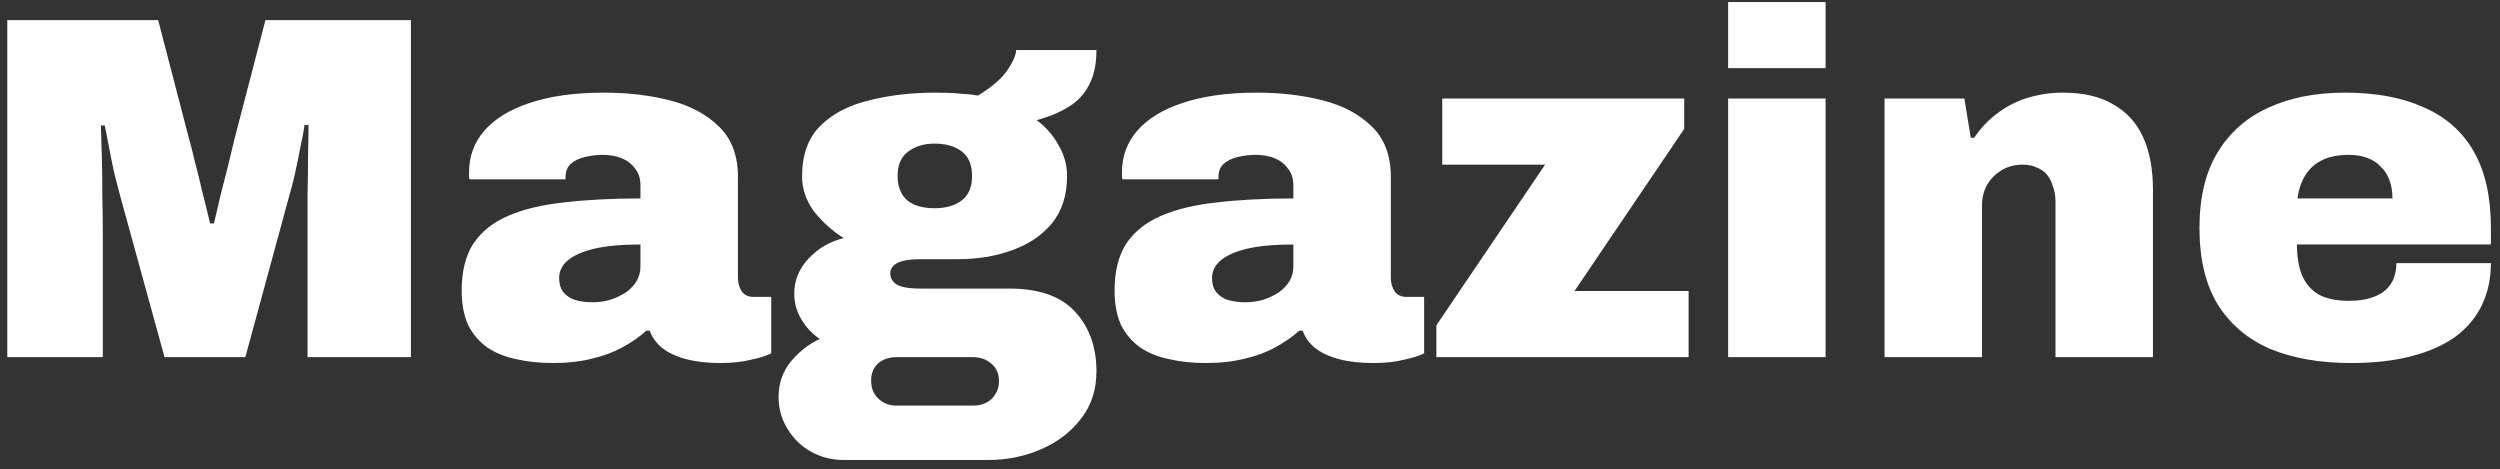 <svg width="245" height="46" viewBox="0 0 245 46" fill="none" xmlns="http://www.w3.org/2000/svg">
<rect x="0" y="0" width="245" height="46" fill="#333333" stroke="none"/>
<path d="M0.716 35V1.976H15.5L18.524 13.592C18.652 14.008 18.828 14.696 19.052 15.656C19.308 16.616 19.564 17.656 19.82 18.776C20.108 19.896 20.364 20.936 20.588 21.896H20.972C21.132 21.192 21.324 20.36 21.548 19.4C21.804 18.408 22.06 17.4 22.316 16.376C22.572 15.352 22.796 14.424 22.988 13.592L26.012 1.976H40.268V35H30.14V23.096C30.14 21.816 30.14 20.504 30.14 19.16C30.172 17.784 30.188 16.488 30.188 15.272C30.22 14.056 30.236 13.048 30.236 12.248H29.852C29.756 12.888 29.612 13.64 29.42 14.504C29.26 15.368 29.084 16.232 28.892 17.096C28.7 17.928 28.508 18.664 28.316 19.304L24.044 35H16.124L11.804 19.304C11.644 18.664 11.452 17.928 11.228 17.096C11.036 16.232 10.86 15.368 10.7 14.504C10.54 13.64 10.396 12.904 10.268 12.296H9.884C9.916 13.096 9.948 14.104 9.98 15.32C10.012 16.536 10.028 17.816 10.028 19.16C10.06 20.504 10.076 21.816 10.076 23.096V35H0.716ZM54.173 35.576C52.861 35.576 51.661 35.448 50.573 35.192C49.485 34.968 48.541 34.584 47.741 34.04C46.941 33.464 46.317 32.728 45.869 31.832C45.453 30.904 45.245 29.784 45.245 28.472C45.245 26.584 45.629 25.048 46.397 23.864C47.197 22.68 48.349 21.768 49.853 21.128C51.357 20.488 53.181 20.056 55.325 19.832C57.501 19.576 59.981 19.448 62.765 19.448V18.2C62.765 17.496 62.589 16.936 62.237 16.52C61.917 16.072 61.485 15.736 60.941 15.512C60.397 15.288 59.773 15.176 59.069 15.176C58.525 15.176 57.965 15.24 57.389 15.368C56.813 15.496 56.333 15.72 55.949 16.04C55.597 16.36 55.421 16.808 55.421 17.384V17.576H46.013C45.981 17.448 45.965 17.336 45.965 17.24C45.965 17.144 45.965 17.032 45.965 16.904C45.965 15.336 46.461 13.976 47.453 12.824C48.477 11.64 49.965 10.728 51.917 10.088C53.901 9.416 56.333 9.08 59.213 9.08C61.549 9.08 63.709 9.336 65.693 9.848C67.677 10.36 69.277 11.224 70.493 12.44C71.709 13.624 72.317 15.256 72.317 17.336V27.224C72.317 27.736 72.445 28.184 72.701 28.568C72.957 28.92 73.341 29.096 73.853 29.096H75.581V34.616C75.197 34.84 74.557 35.048 73.661 35.24C72.797 35.464 71.773 35.576 70.589 35.576C69.309 35.576 68.189 35.448 67.229 35.192C66.269 34.936 65.485 34.568 64.877 34.088C64.301 33.608 63.901 33.048 63.677 32.408H63.341C62.669 33.016 61.885 33.56 60.989 34.04C60.125 34.52 59.133 34.888 58.013 35.144C56.893 35.432 55.613 35.576 54.173 35.576ZM58.061 29.624C58.669 29.624 59.245 29.544 59.789 29.384C60.365 29.192 60.877 28.952 61.325 28.664C61.773 28.344 62.125 27.976 62.381 27.56C62.637 27.112 62.765 26.632 62.765 26.12V23.96C60.877 23.96 59.341 24.104 58.157 24.392C57.005 24.68 56.157 25.064 55.613 25.544C55.069 26.024 54.797 26.584 54.797 27.224C54.797 27.864 54.957 28.36 55.277 28.712C55.597 29.064 55.997 29.304 56.477 29.432C56.989 29.56 57.517 29.624 58.061 29.624ZM82.684 45.08C81.532 45.08 80.46 44.808 79.468 44.264C78.508 43.72 77.74 42.968 77.164 42.008C76.588 41.08 76.3 40.04 76.3 38.888C76.3 37.576 76.7 36.424 77.5 35.432C78.332 34.44 79.276 33.704 80.332 33.224C79.564 32.68 78.956 32.024 78.508 31.256C78.06 30.488 77.836 29.656 77.836 28.76C77.836 27.48 78.3 26.344 79.228 25.352C80.188 24.328 81.34 23.656 82.684 23.336C81.532 22.6 80.556 21.72 79.756 20.696C78.988 19.64 78.604 18.504 78.604 17.288C78.604 15.176 79.196 13.528 80.38 12.344C81.564 11.16 83.148 10.328 85.132 9.848C87.116 9.336 89.292 9.08 91.66 9.08C92.62 9.08 93.42 9.112 94.06 9.176C94.732 9.208 95.324 9.272 95.836 9.368C97.244 8.504 98.22 7.656 98.764 6.824C99.308 5.992 99.58 5.352 99.58 4.904H107.452C107.452 6.28 107.212 7.416 106.732 8.312C106.284 9.208 105.612 9.928 104.716 10.472C103.852 11.016 102.812 11.448 101.596 11.768C102.524 12.472 103.244 13.304 103.756 14.264C104.3 15.192 104.572 16.184 104.572 17.24C104.572 19.128 104.076 20.68 103.084 21.896C102.092 23.08 100.78 23.96 99.148 24.536C97.548 25.112 95.804 25.4 93.916 25.4H90.268C89.18 25.4 88.396 25.528 87.916 25.784C87.468 26.04 87.244 26.376 87.244 26.792C87.244 27.208 87.436 27.56 87.82 27.848C88.236 28.136 89.052 28.28 90.268 28.28H98.908C101.852 28.28 104.012 29.048 105.388 30.584C106.764 32.088 107.452 34.024 107.452 36.392C107.452 38.184 106.956 39.72 105.964 41C104.972 42.312 103.66 43.32 102.028 44.024C100.428 44.728 98.684 45.08 96.796 45.08H82.684ZM87.868 39.752H95.356C95.836 39.752 96.268 39.656 96.652 39.464C97.036 39.272 97.34 38.984 97.564 38.6C97.788 38.248 97.9 37.832 97.9 37.352C97.9 36.616 97.644 36.04 97.132 35.624C96.652 35.208 96.06 35 95.356 35H87.868C87.164 35 86.572 35.192 86.092 35.576C85.612 35.992 85.372 36.568 85.372 37.304C85.372 38.04 85.612 38.632 86.092 39.08C86.572 39.528 87.164 39.752 87.868 39.752ZM91.564 20.408C92.684 20.408 93.58 20.152 94.252 19.64C94.924 19.128 95.26 18.328 95.26 17.24C95.26 16.152 94.924 15.352 94.252 14.84C93.58 14.328 92.684 14.072 91.564 14.072C90.572 14.072 89.724 14.328 89.02 14.84C88.316 15.352 87.964 16.152 87.964 17.24C87.964 17.944 88.108 18.536 88.396 19.016C88.684 19.496 89.1 19.848 89.644 20.072C90.188 20.296 90.828 20.408 91.564 20.408ZM118.157 35.576C116.845 35.576 115.645 35.448 114.557 35.192C113.469 34.968 112.525 34.584 111.725 34.04C110.925 33.464 110.301 32.728 109.853 31.832C109.437 30.904 109.229 29.784 109.229 28.472C109.229 26.584 109.613 25.048 110.381 23.864C111.181 22.68 112.333 21.768 113.837 21.128C115.341 20.488 117.165 20.056 119.309 19.832C121.485 19.576 123.965 19.448 126.749 19.448V18.2C126.749 17.496 126.573 16.936 126.221 16.52C125.901 16.072 125.469 15.736 124.925 15.512C124.381 15.288 123.757 15.176 123.053 15.176C122.509 15.176 121.949 15.24 121.373 15.368C120.797 15.496 120.317 15.72 119.933 16.04C119.581 16.36 119.405 16.808 119.405 17.384V17.576H109.997C109.965 17.448 109.949 17.336 109.949 17.24C109.949 17.144 109.949 17.032 109.949 16.904C109.949 15.336 110.445 13.976 111.437 12.824C112.461 11.64 113.949 10.728 115.901 10.088C117.885 9.416 120.317 9.08 123.197 9.08C125.533 9.08 127.693 9.336 129.677 9.848C131.661 10.36 133.261 11.224 134.477 12.44C135.693 13.624 136.301 15.256 136.301 17.336V27.224C136.301 27.736 136.429 28.184 136.685 28.568C136.941 28.92 137.325 29.096 137.837 29.096H139.565V34.616C139.181 34.84 138.541 35.048 137.645 35.24C136.781 35.464 135.757 35.576 134.573 35.576C133.293 35.576 132.173 35.448 131.213 35.192C130.253 34.936 129.469 34.568 128.861 34.088C128.285 33.608 127.885 33.048 127.661 32.408H127.325C126.653 33.016 125.869 33.56 124.973 34.04C124.109 34.52 123.117 34.888 121.997 35.144C120.877 35.432 119.597 35.576 118.157 35.576ZM122.045 29.624C122.653 29.624 123.229 29.544 123.773 29.384C124.349 29.192 124.861 28.952 125.309 28.664C125.757 28.344 126.109 27.976 126.365 27.56C126.621 27.112 126.749 26.632 126.749 26.12V23.96C124.861 23.96 123.325 24.104 122.141 24.392C120.989 24.68 120.141 25.064 119.597 25.544C119.053 26.024 118.781 26.584 118.781 27.224C118.781 27.864 118.941 28.36 119.261 28.712C119.581 29.064 119.981 29.304 120.461 29.432C120.973 29.56 121.501 29.624 122.045 29.624ZM140.765 35V31.88L151.421 16.136H141.341V9.656H165.053V12.632L154.301 28.52H165.485V35H140.765ZM169.357 6.68V0.2H178.909V6.68H169.357ZM169.357 35V9.656H178.909V35H169.357ZM184.685 35V9.656H192.509L193.133 13.496H193.469C194.141 12.504 194.925 11.688 195.821 11.048C196.717 10.376 197.709 9.88 198.797 9.56C199.885 9.24 201.005 9.08 202.157 9.08C204.173 9.08 205.821 9.464 207.101 10.232C208.413 10.968 209.389 12.04 210.029 13.448C210.669 14.856 210.989 16.568 210.989 18.584V35H201.437V19.736C201.437 19.192 201.357 18.712 201.197 18.296C201.069 17.848 200.877 17.464 200.621 17.144C200.365 16.824 200.029 16.584 199.613 16.424C199.229 16.232 198.765 16.136 198.221 16.136C197.421 16.136 196.717 16.328 196.109 16.712C195.533 17.064 195.069 17.544 194.717 18.152C194.397 18.728 194.237 19.384 194.237 20.12V35H184.685ZM230.38 35.576C227.34 35.576 224.7 35.112 222.46 34.184C220.252 33.224 218.54 31.768 217.324 29.816C216.14 27.864 215.548 25.368 215.548 22.328C215.548 19.352 216.14 16.888 217.324 14.936C218.508 12.984 220.156 11.528 222.268 10.568C224.412 9.576 226.924 9.08 229.804 9.08C232.844 9.08 235.42 9.56 237.532 10.52C239.676 11.448 241.308 12.888 242.428 14.84C243.548 16.792 244.108 19.288 244.108 22.328V23.96H225.1C225.1 25.112 225.26 26.104 225.58 26.936C225.932 27.768 226.476 28.408 227.212 28.856C227.98 29.272 228.972 29.48 230.188 29.48C231.052 29.48 231.772 29.384 232.348 29.192C232.956 29 233.436 28.744 233.788 28.424C234.172 28.072 234.444 27.672 234.604 27.224C234.764 26.776 234.844 26.296 234.844 25.784H244.108C244.108 27.288 243.82 28.648 243.244 29.864C242.668 31.08 241.804 32.12 240.652 32.984C239.5 33.816 238.06 34.456 236.332 34.904C234.636 35.352 232.652 35.576 230.38 35.576ZM225.148 19.448H234.46C234.46 18.776 234.364 18.184 234.172 17.672C233.98 17.128 233.692 16.68 233.308 16.328C232.956 15.944 232.508 15.656 231.964 15.464C231.452 15.272 230.86 15.176 230.188 15.176C229.132 15.176 228.252 15.352 227.548 15.704C226.844 16.056 226.3 16.552 225.916 17.192C225.532 17.8 225.276 18.552 225.148 19.448Z" fill="white"/>
</svg>

